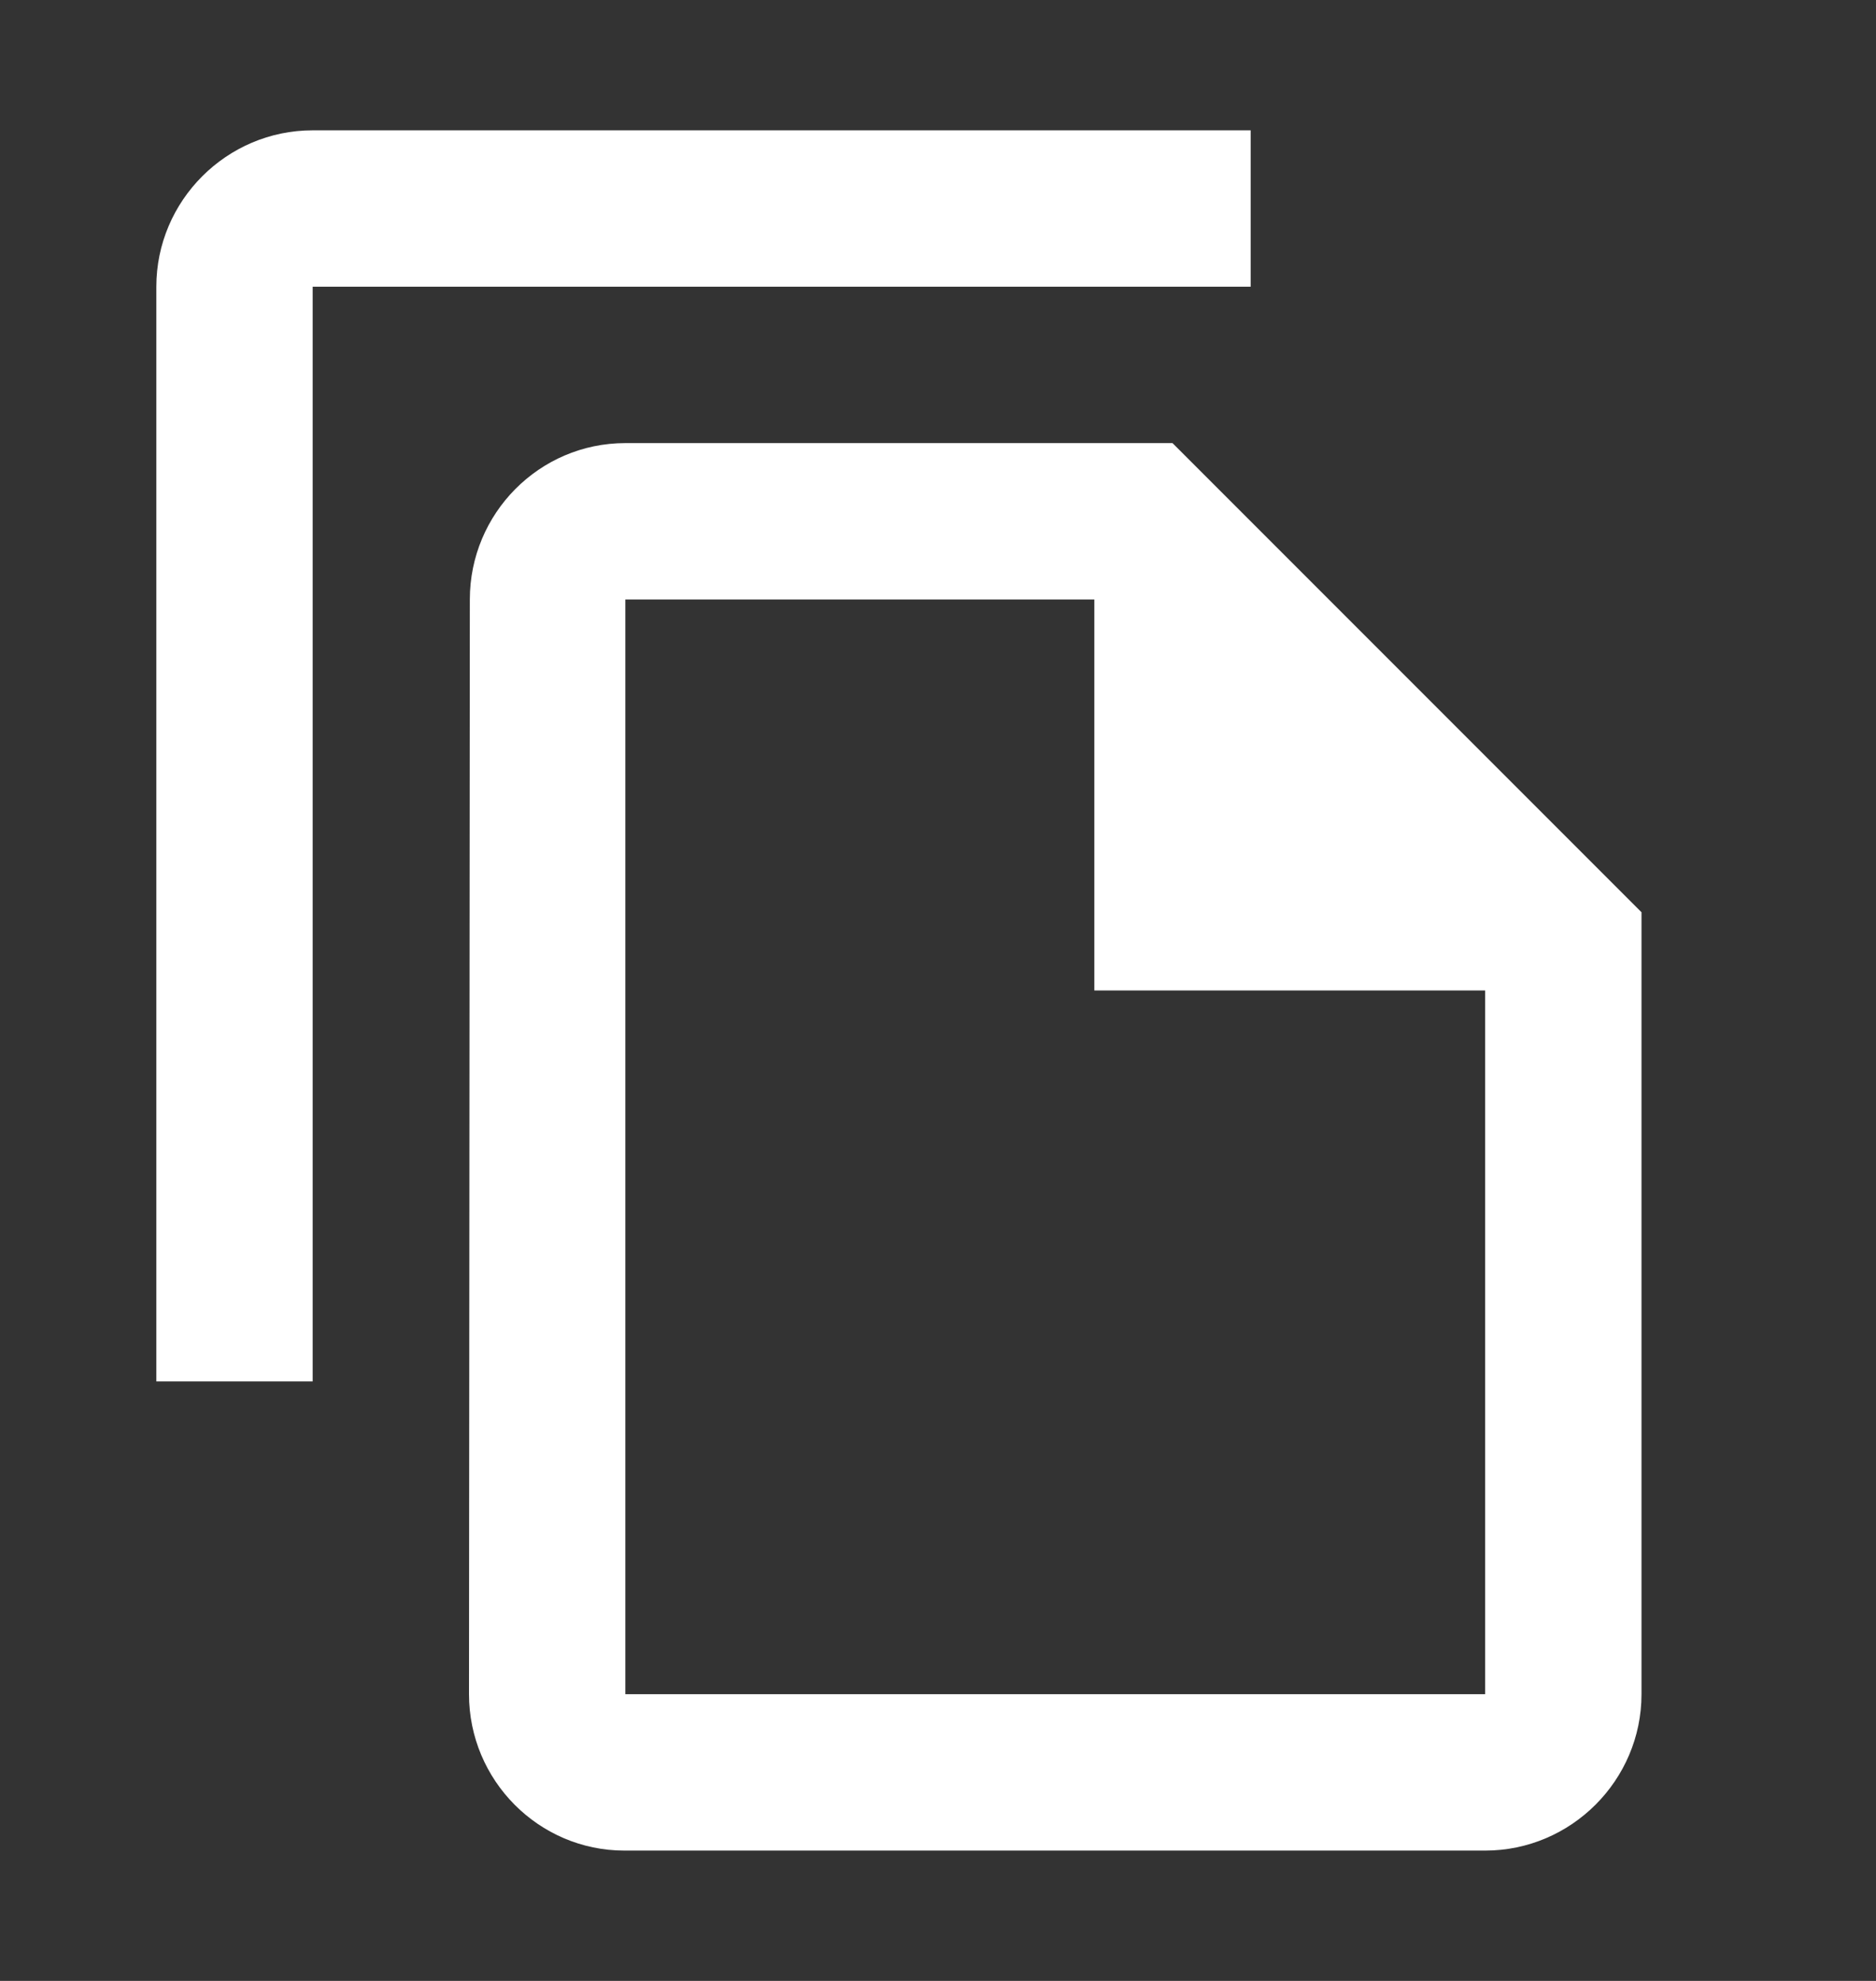 <svg width="18" height="19" viewBox="0 0 18 19" fill="none" xmlns="http://www.w3.org/2000/svg">
<rect x="0" y="0" width="18" height="19" fill="#333333" stroke="none"/>
<path d="M12 1.25H3C2.175 1.25 1.5 1.925 1.5 2.75V13.25H3V2.75H12V1.25ZM11.25 4.25H6C5.175 4.25 4.508 4.925 4.508 5.75L4.5 16.25C4.5 17.075 5.168 17.75 5.992 17.75H14.25C15.075 17.75 15.75 17.075 15.75 16.25V8.75L11.25 4.25ZM6 16.25V5.75H10.5V9.5H14.25V16.25H6Z" fill="white"/>
</svg>
